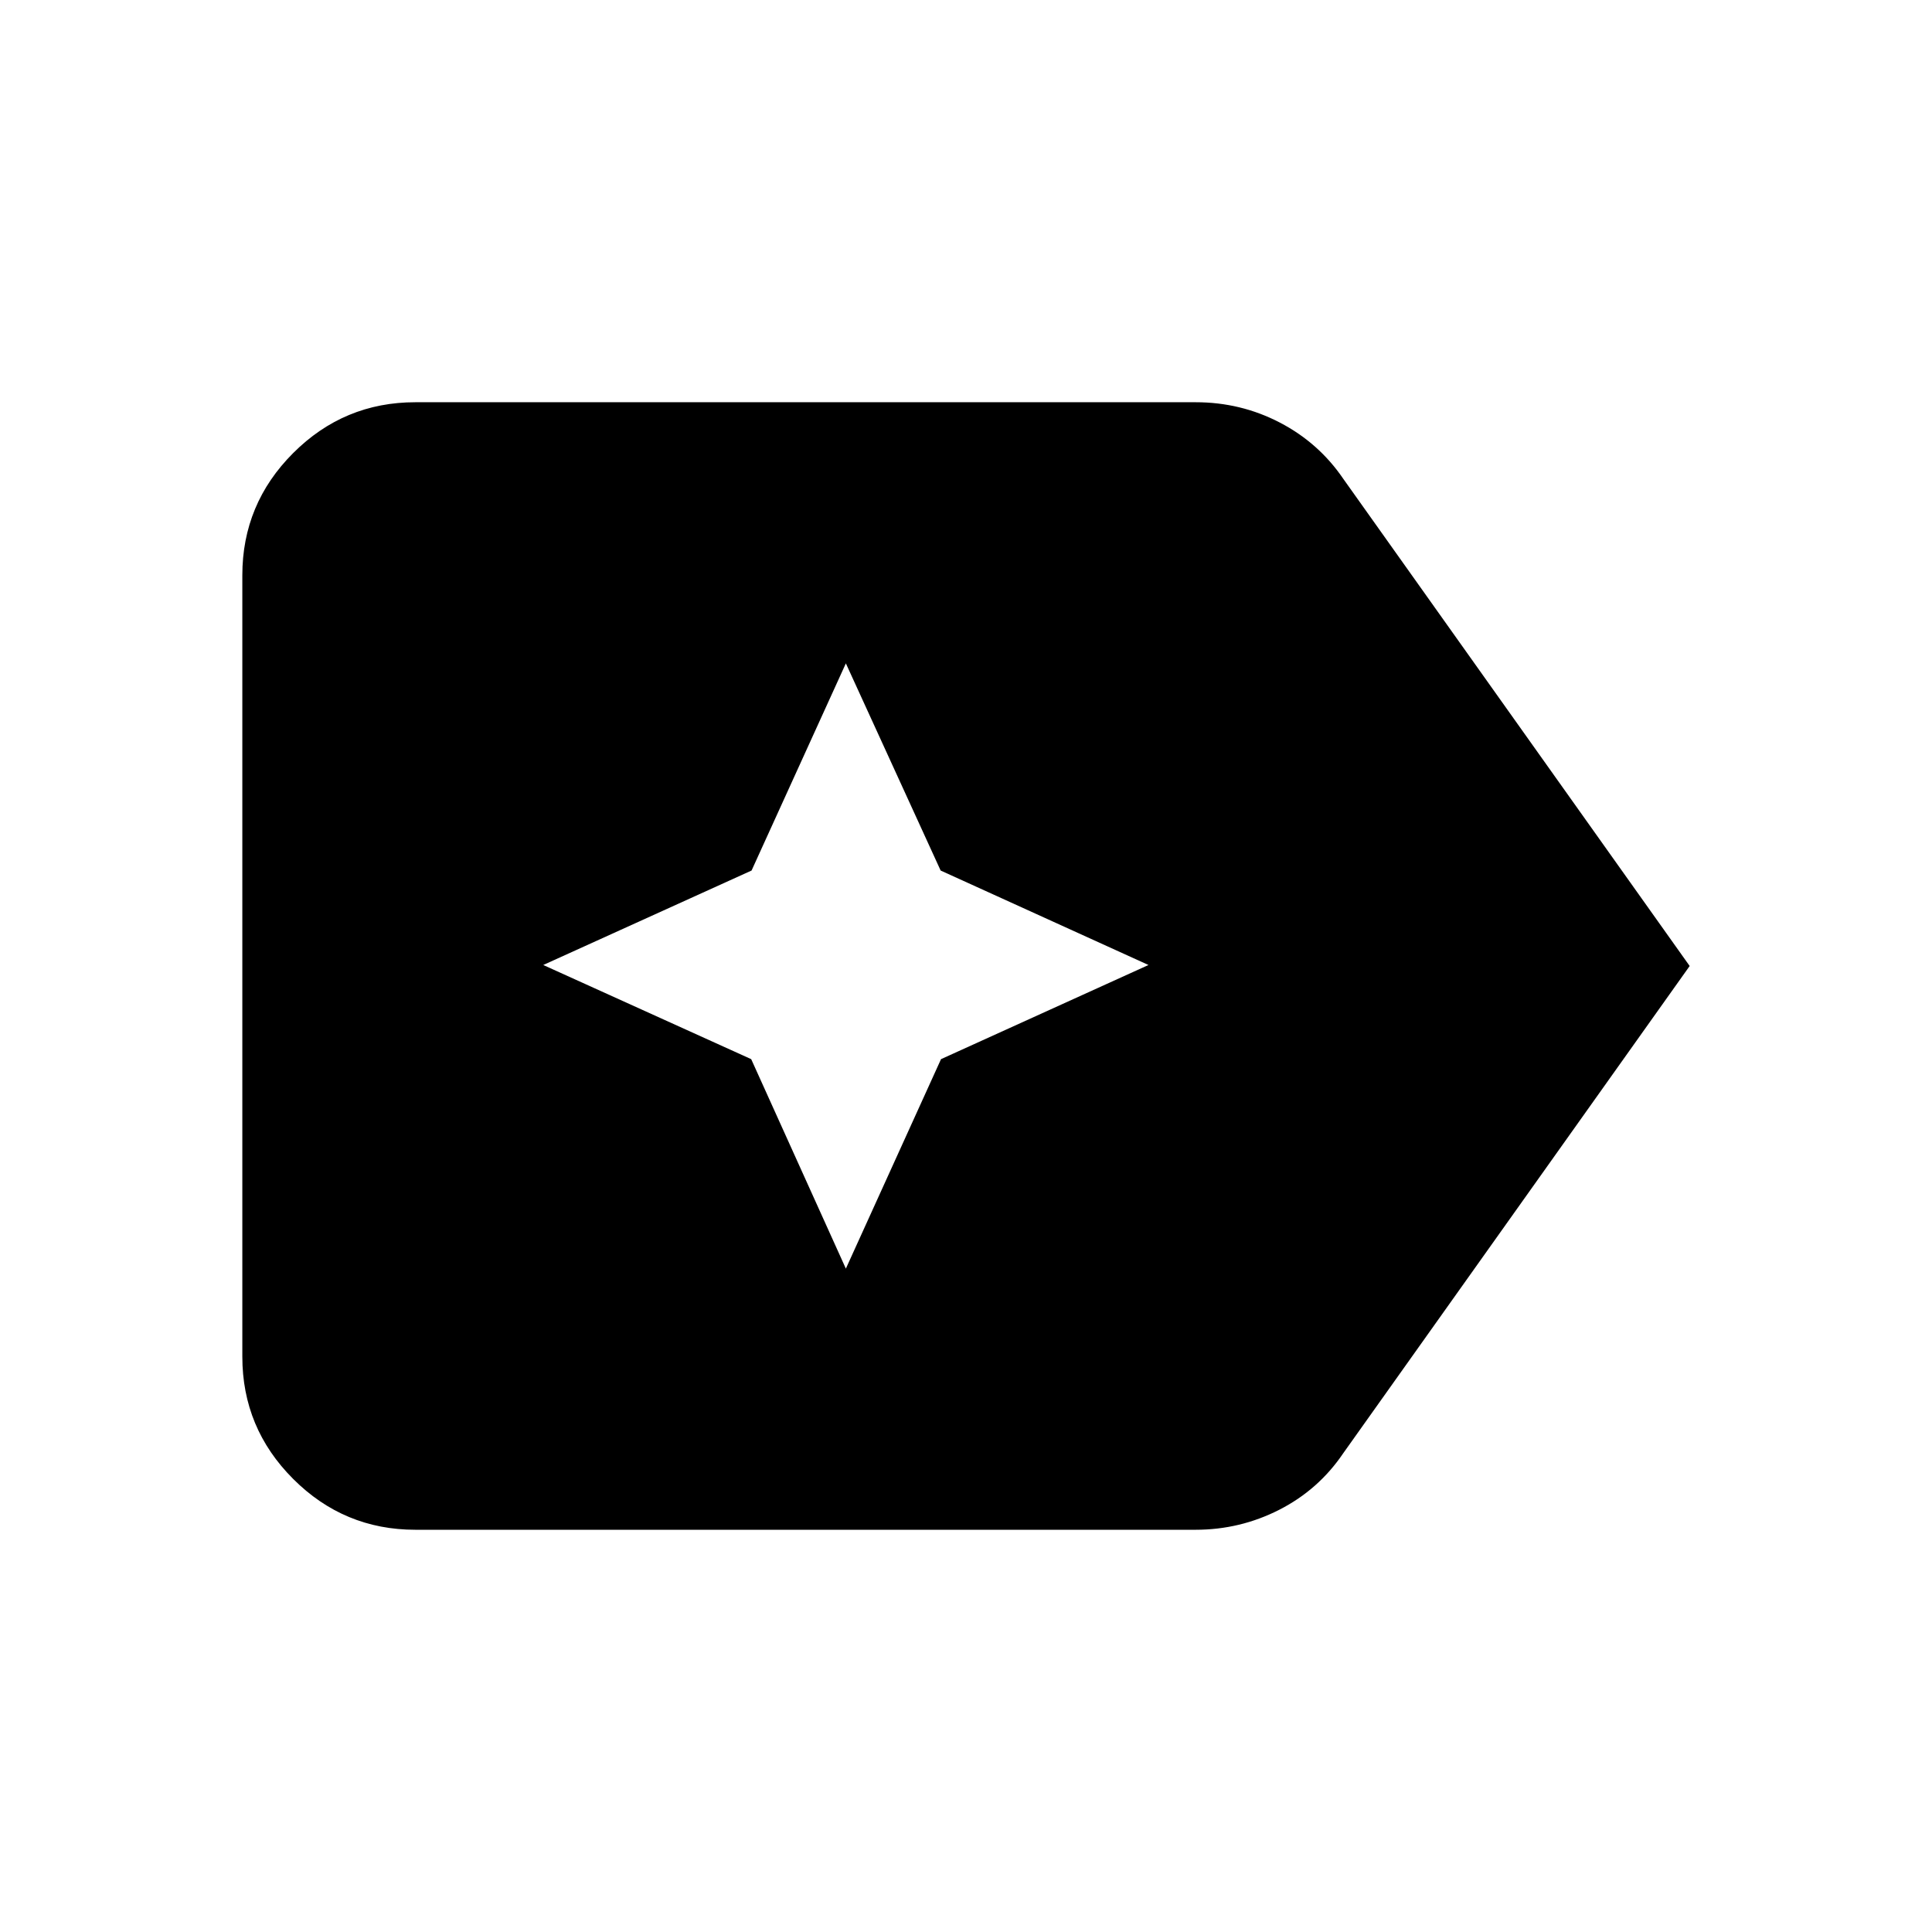 <svg xmlns="http://www.w3.org/2000/svg" height="24" viewBox="0 96 960 960" width="24"><path d="M839.587 576 667.478 818.065q-12.268 18.153-31.774 28.109-19.507 9.957-41.595 9.957H206.413q-35.481 0-60.741-25.26-25.259-25.26-25.259-60.741V381.87q0-35.481 25.259-60.741 25.26-25.26 60.741-25.26h387.696q22.391 0 41.782 10.076 19.392 10.077 31.587 27.99L839.587 576ZM420.304 726.37l47.283-104.087L570.674 575.5l-103.275-46.939-47.095-102.931-46.856 102.931L269.935 575.5l103.326 46.783 47.043 104.087Z"/></svg>